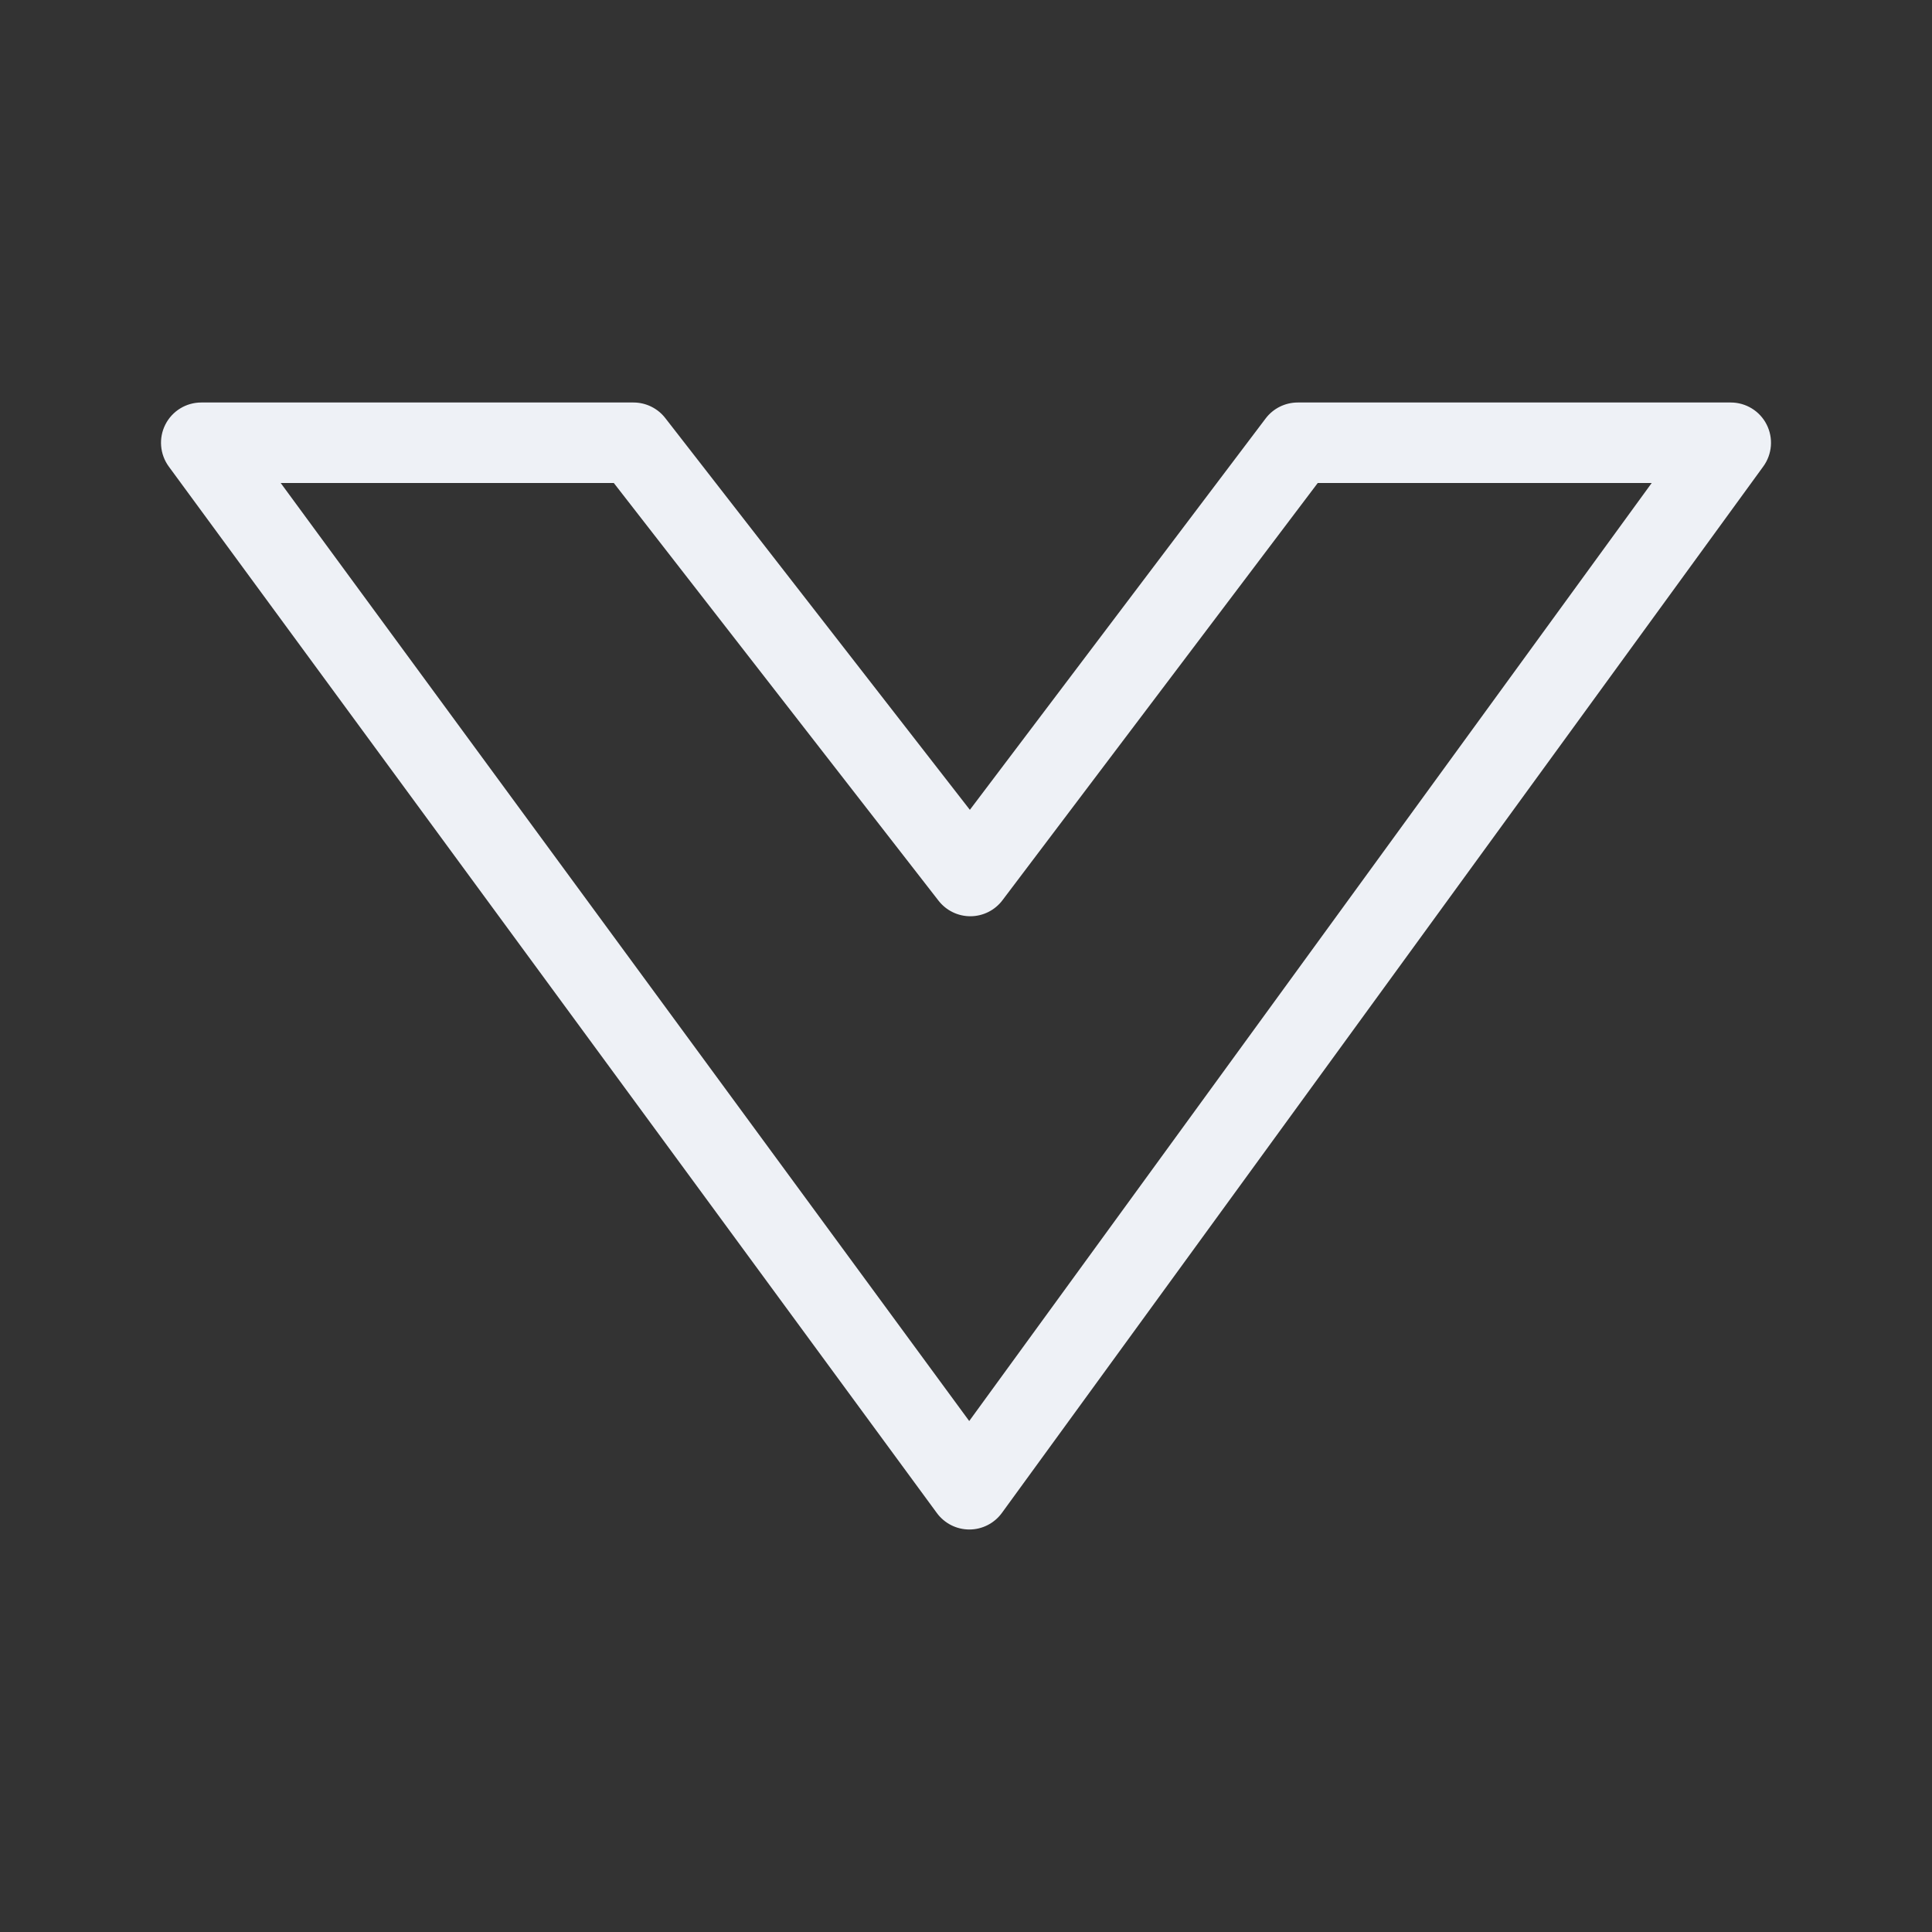 <svg width="48" height="48" viewBox="0 0 48 48" fill="none" xmlns="http://www.w3.org/2000/svg">
<rect x="0" y="0" width="48" height="48" fill="#333333" stroke="none"/>
<path fill-rule="evenodd" clip-rule="evenodd" d="M4.108 10.548C4.278 10.212 4.623 10 5 10L15.739 10C16.047 10 16.339 10.143 16.528 10.386L24.096 20.12L31.444 10.397C31.633 10.147 31.928 10 32.242 10L43 10C43.376 10 43.721 10.211 43.891 10.546C44.062 10.882 44.03 11.284 43.809 11.588L24.892 37.588C24.704 37.846 24.405 37.999 24.086 38C23.767 38.001 23.466 37.849 23.277 37.592L4.194 11.592C3.971 11.288 3.938 10.884 4.108 10.548ZM24.08 35.305L41.036 12L32.739 12L24.905 22.367C24.718 22.615 24.425 22.762 24.114 22.764C23.803 22.766 23.509 22.623 23.318 22.378L15.25 12L6.974 12L24.08 35.305Z" fill="#EEF1F6"/>
</svg>
